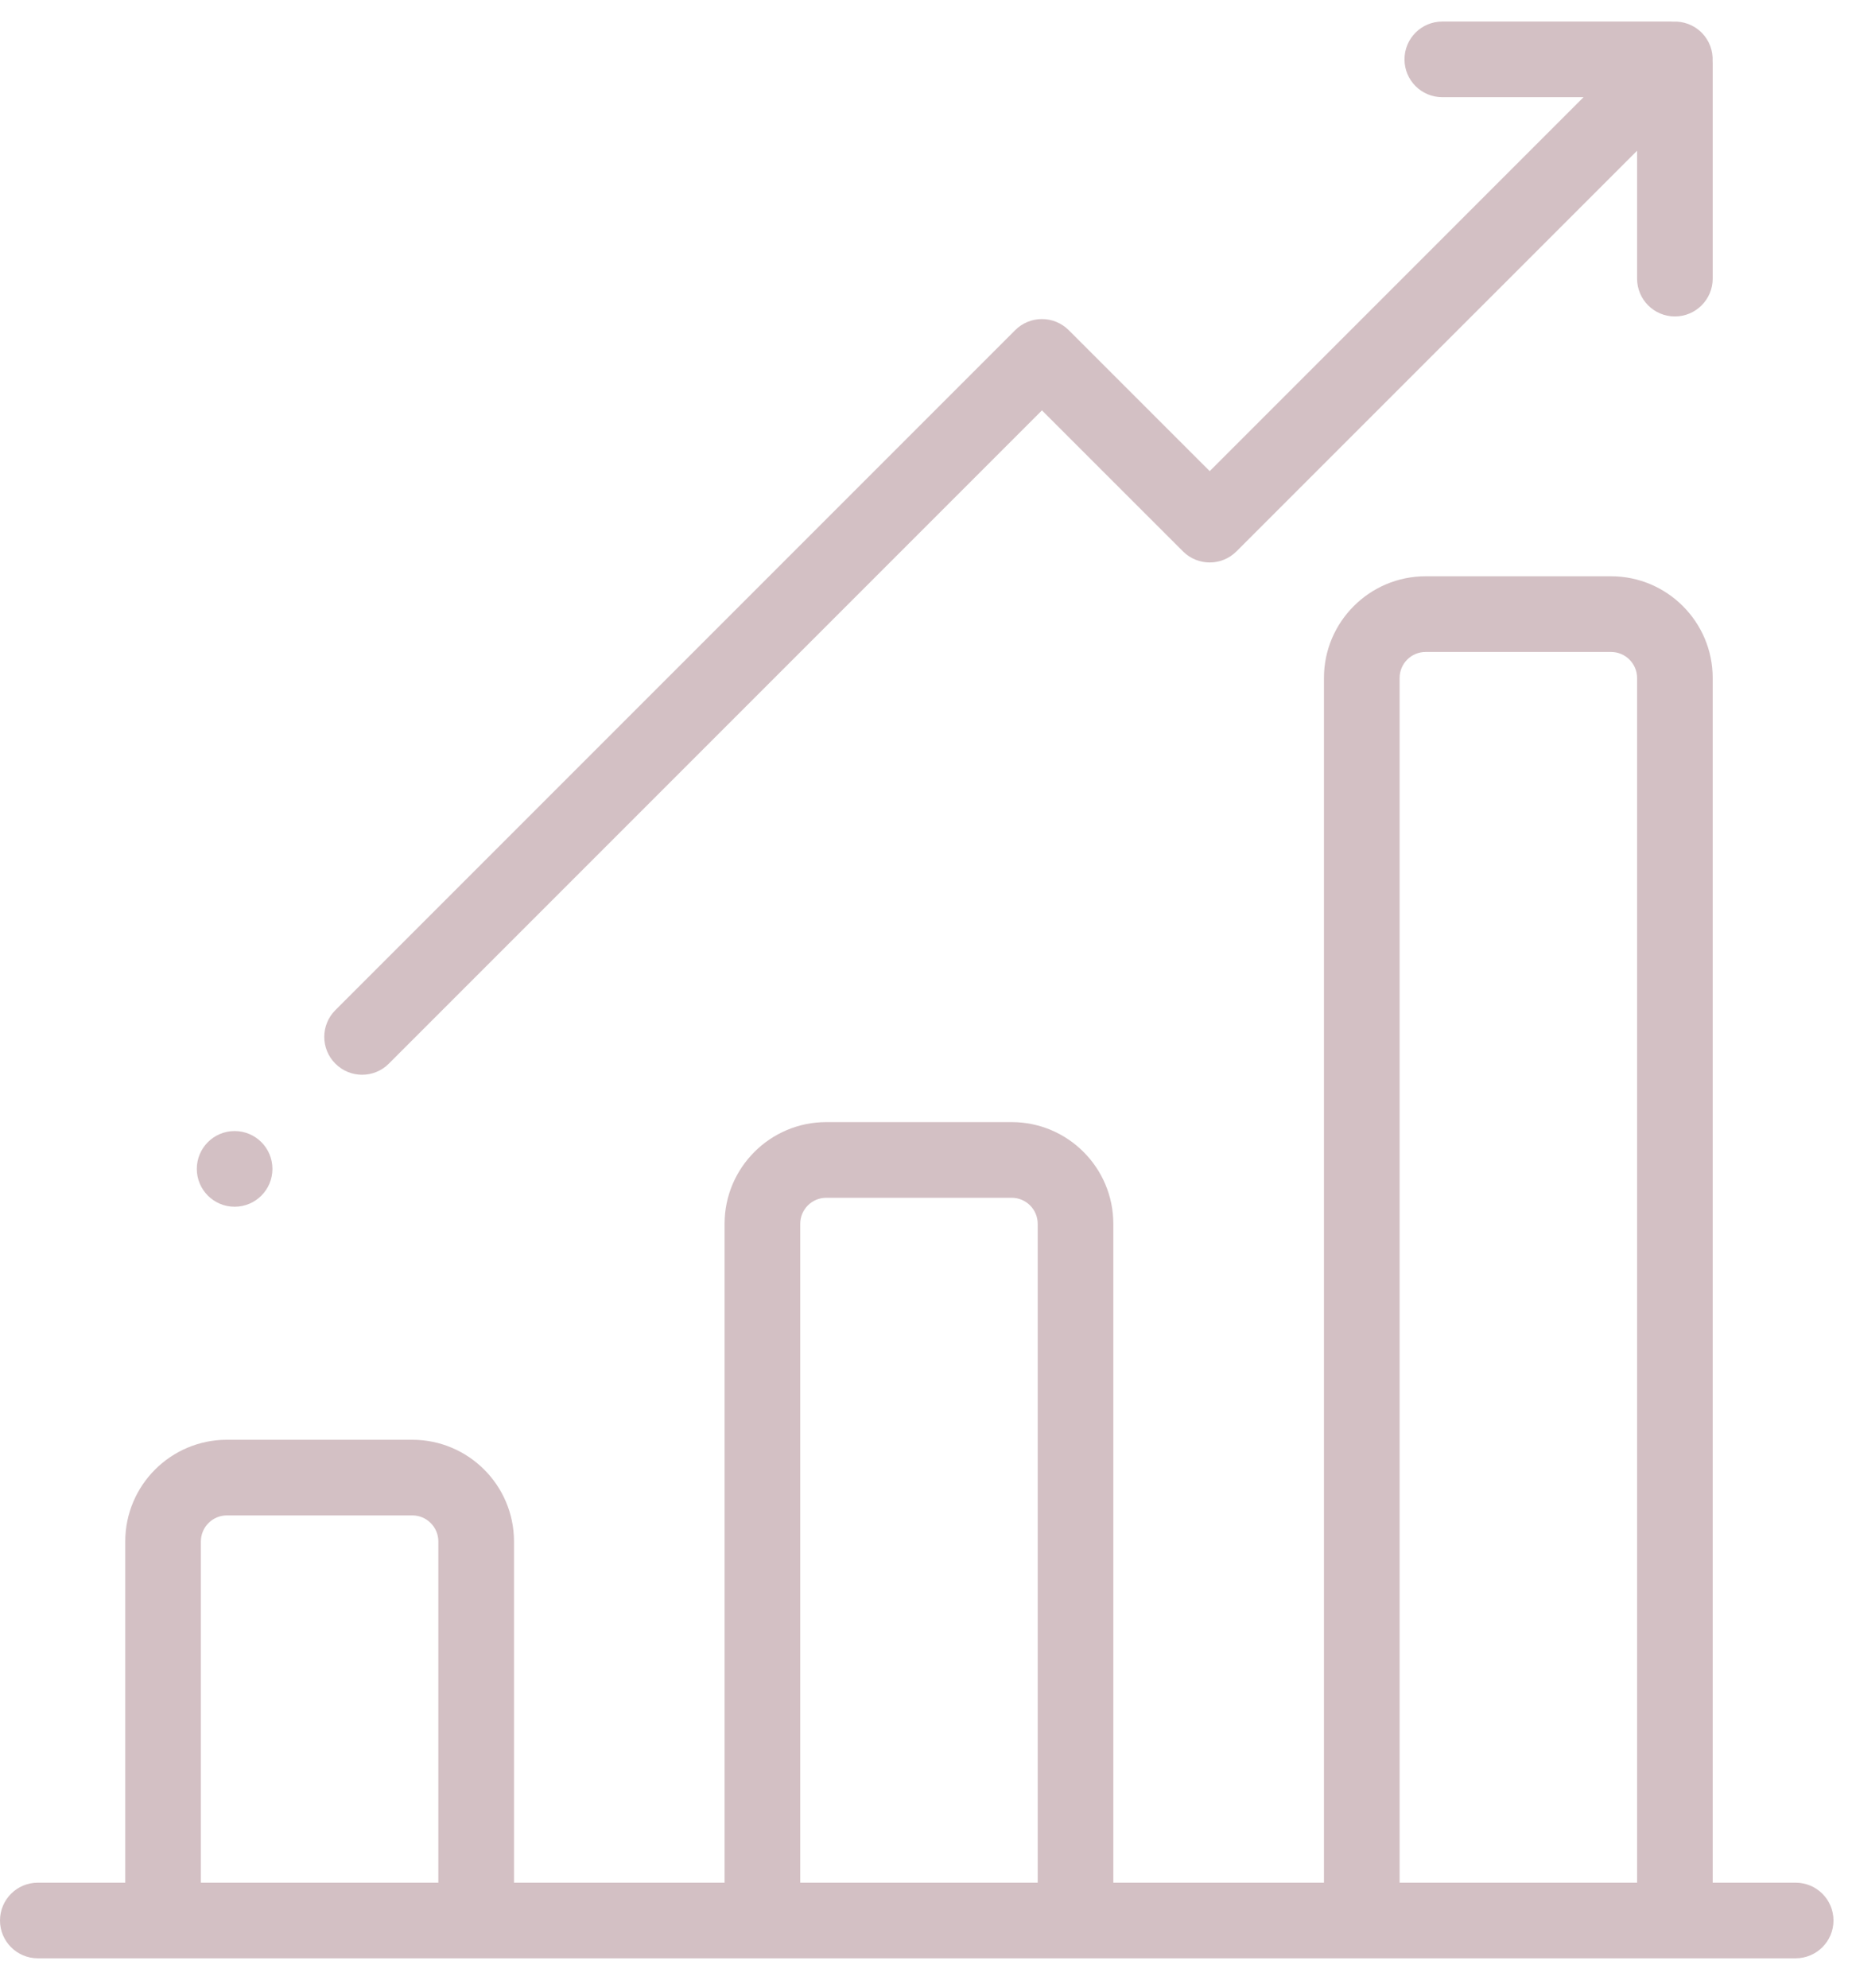 <svg width="41" height="44" viewBox="0 0 41 44" fill="none" xmlns="http://www.w3.org/2000/svg">
<path d="M39.752 41.67H37.916V15.006C37.916 13.765 36.906 12.755 35.665 12.755H31.561C30.32 12.755 29.31 13.765 29.31 15.006V41.67H24.647V27.087C24.647 25.846 23.638 24.836 22.397 24.836H18.292C17.051 24.836 16.041 25.846 16.041 27.087V41.67H11.379V34.117C11.379 32.876 10.369 31.867 9.128 31.867H5.023C3.782 31.867 2.773 32.876 2.773 34.117V41.67H0.837C0.375 41.67 0 42.044 0 42.507C0 42.969 0.375 43.344 0.837 43.344H39.752C40.215 43.344 40.59 42.969 40.59 42.507C40.59 42.044 40.215 41.67 39.752 41.67ZM9.704 41.67H4.447V34.117C4.447 33.8 4.706 33.541 5.023 33.541H9.128C9.446 33.541 9.704 33.8 9.704 34.117V41.67ZM22.973 41.67H17.716V27.087C17.716 26.769 17.974 26.511 18.292 26.511H22.397C22.714 26.511 22.973 26.769 22.973 27.087V41.67ZM36.242 41.67H30.985V15.006C30.985 14.688 31.243 14.43 31.561 14.43H35.665C35.983 14.43 36.242 14.688 36.242 15.006V41.67Z" fill="#D3C0C4"/>
<path d="M37.914 1.357C37.926 1.129 37.845 0.897 37.671 0.722C37.496 0.548 37.264 0.467 37.036 0.479C37.022 0.478 37.009 0.477 36.995 0.477H31.93C31.467 0.477 31.093 0.852 31.093 1.314C31.093 1.777 31.467 2.151 31.93 2.151H35.057L26.781 10.428L23.659 7.307C23.502 7.15 23.289 7.062 23.067 7.062C22.845 7.062 22.632 7.15 22.475 7.307L7.424 22.358C7.097 22.685 7.097 23.215 7.424 23.542C7.588 23.706 7.802 23.788 8.016 23.788C8.23 23.788 8.445 23.706 8.608 23.542L23.067 9.083L26.189 12.204C26.516 12.531 27.046 12.531 27.373 12.204L36.242 3.336V6.166C36.242 6.629 36.616 7.004 37.079 7.004C37.541 7.004 37.916 6.629 37.916 6.166V1.398C37.916 1.384 37.915 1.371 37.914 1.357Z" fill="#D3C0C4"/>
<path d="M5.194 26.709C5.657 26.709 6.031 26.334 6.031 25.872C6.031 25.409 5.657 25.034 5.194 25.034C4.732 25.034 4.357 25.409 4.357 25.872C4.357 26.334 4.732 26.709 5.194 26.709Z" fill="#D3C0C4"/>
</svg>
